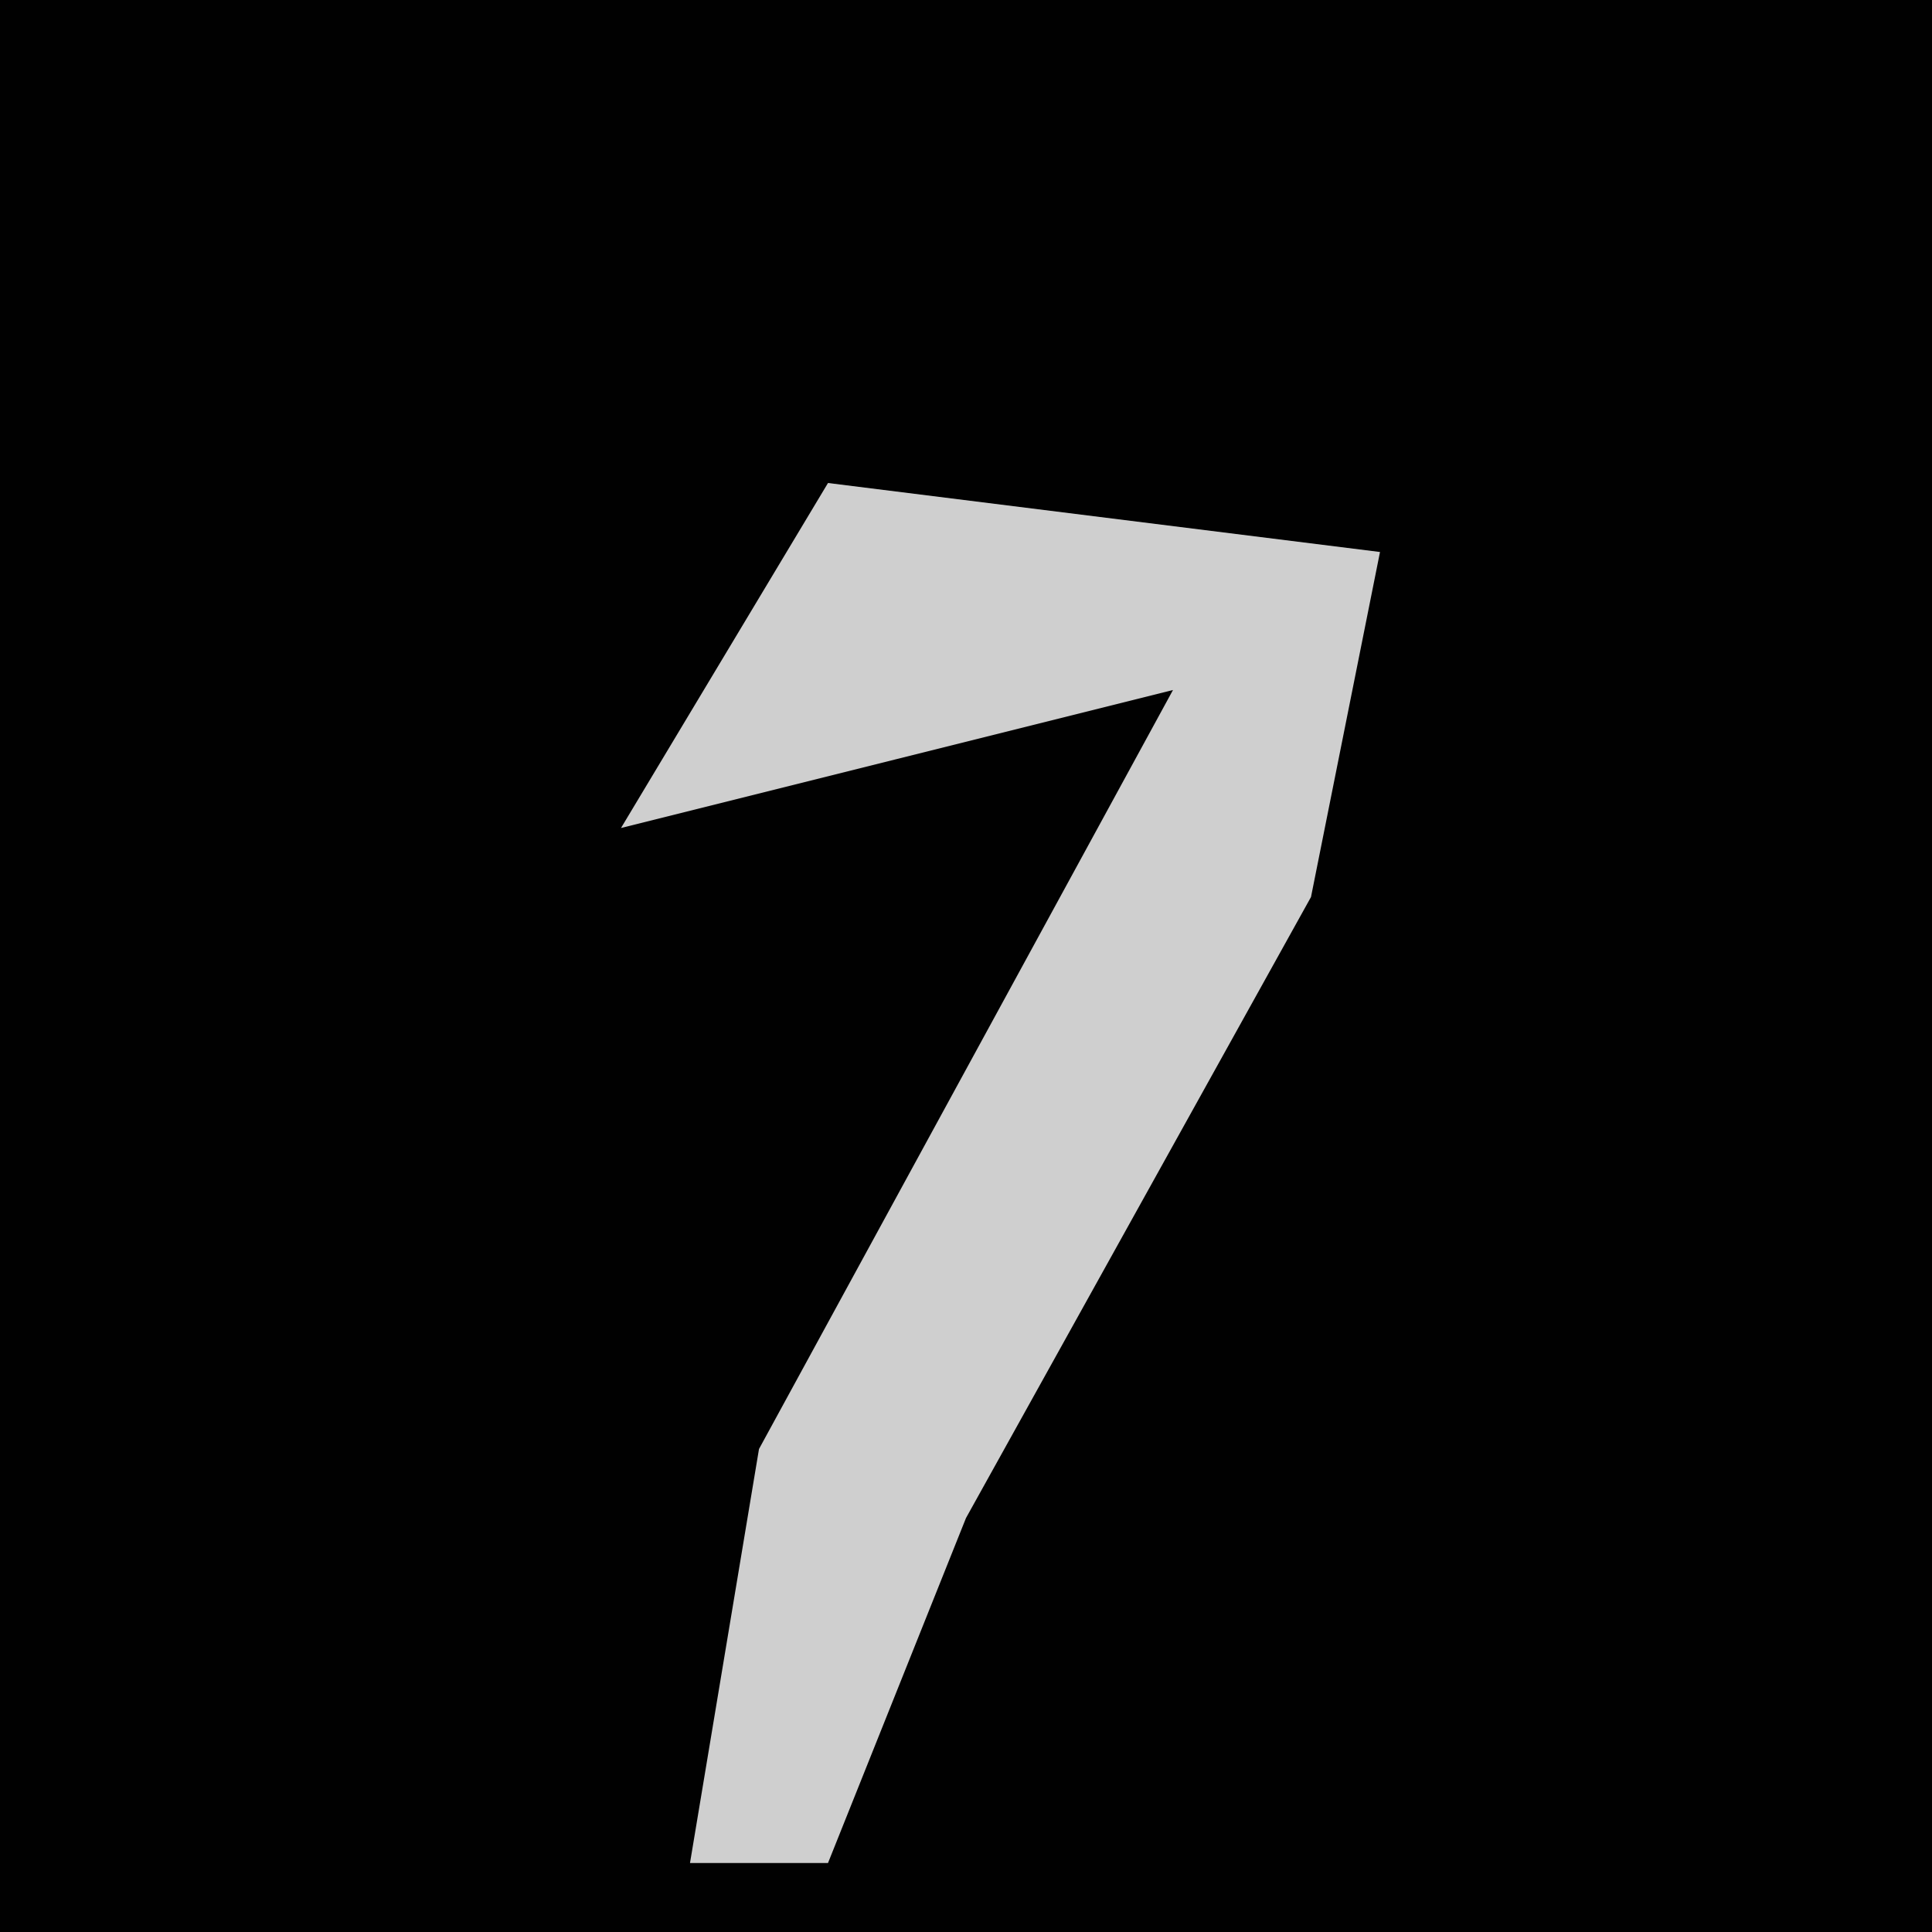 <?xml version="1.0" encoding="UTF-8"?>
<svg version="1.1" xmlns="http://www.w3.org/2000/svg" width="28" height="28">
<path d="M0,0 L28,0 L28,28 L0,28 Z " fill="#010101" transform="translate(0,0)"/>
<path d="M0,0 L8,1 L7,6 L2,15 L0,20 L-2,20 L-1,14 L5,3 L1,4 L-3,5 Z " fill="#CFCFCF" transform="translate(12,7)"/>
</svg>
